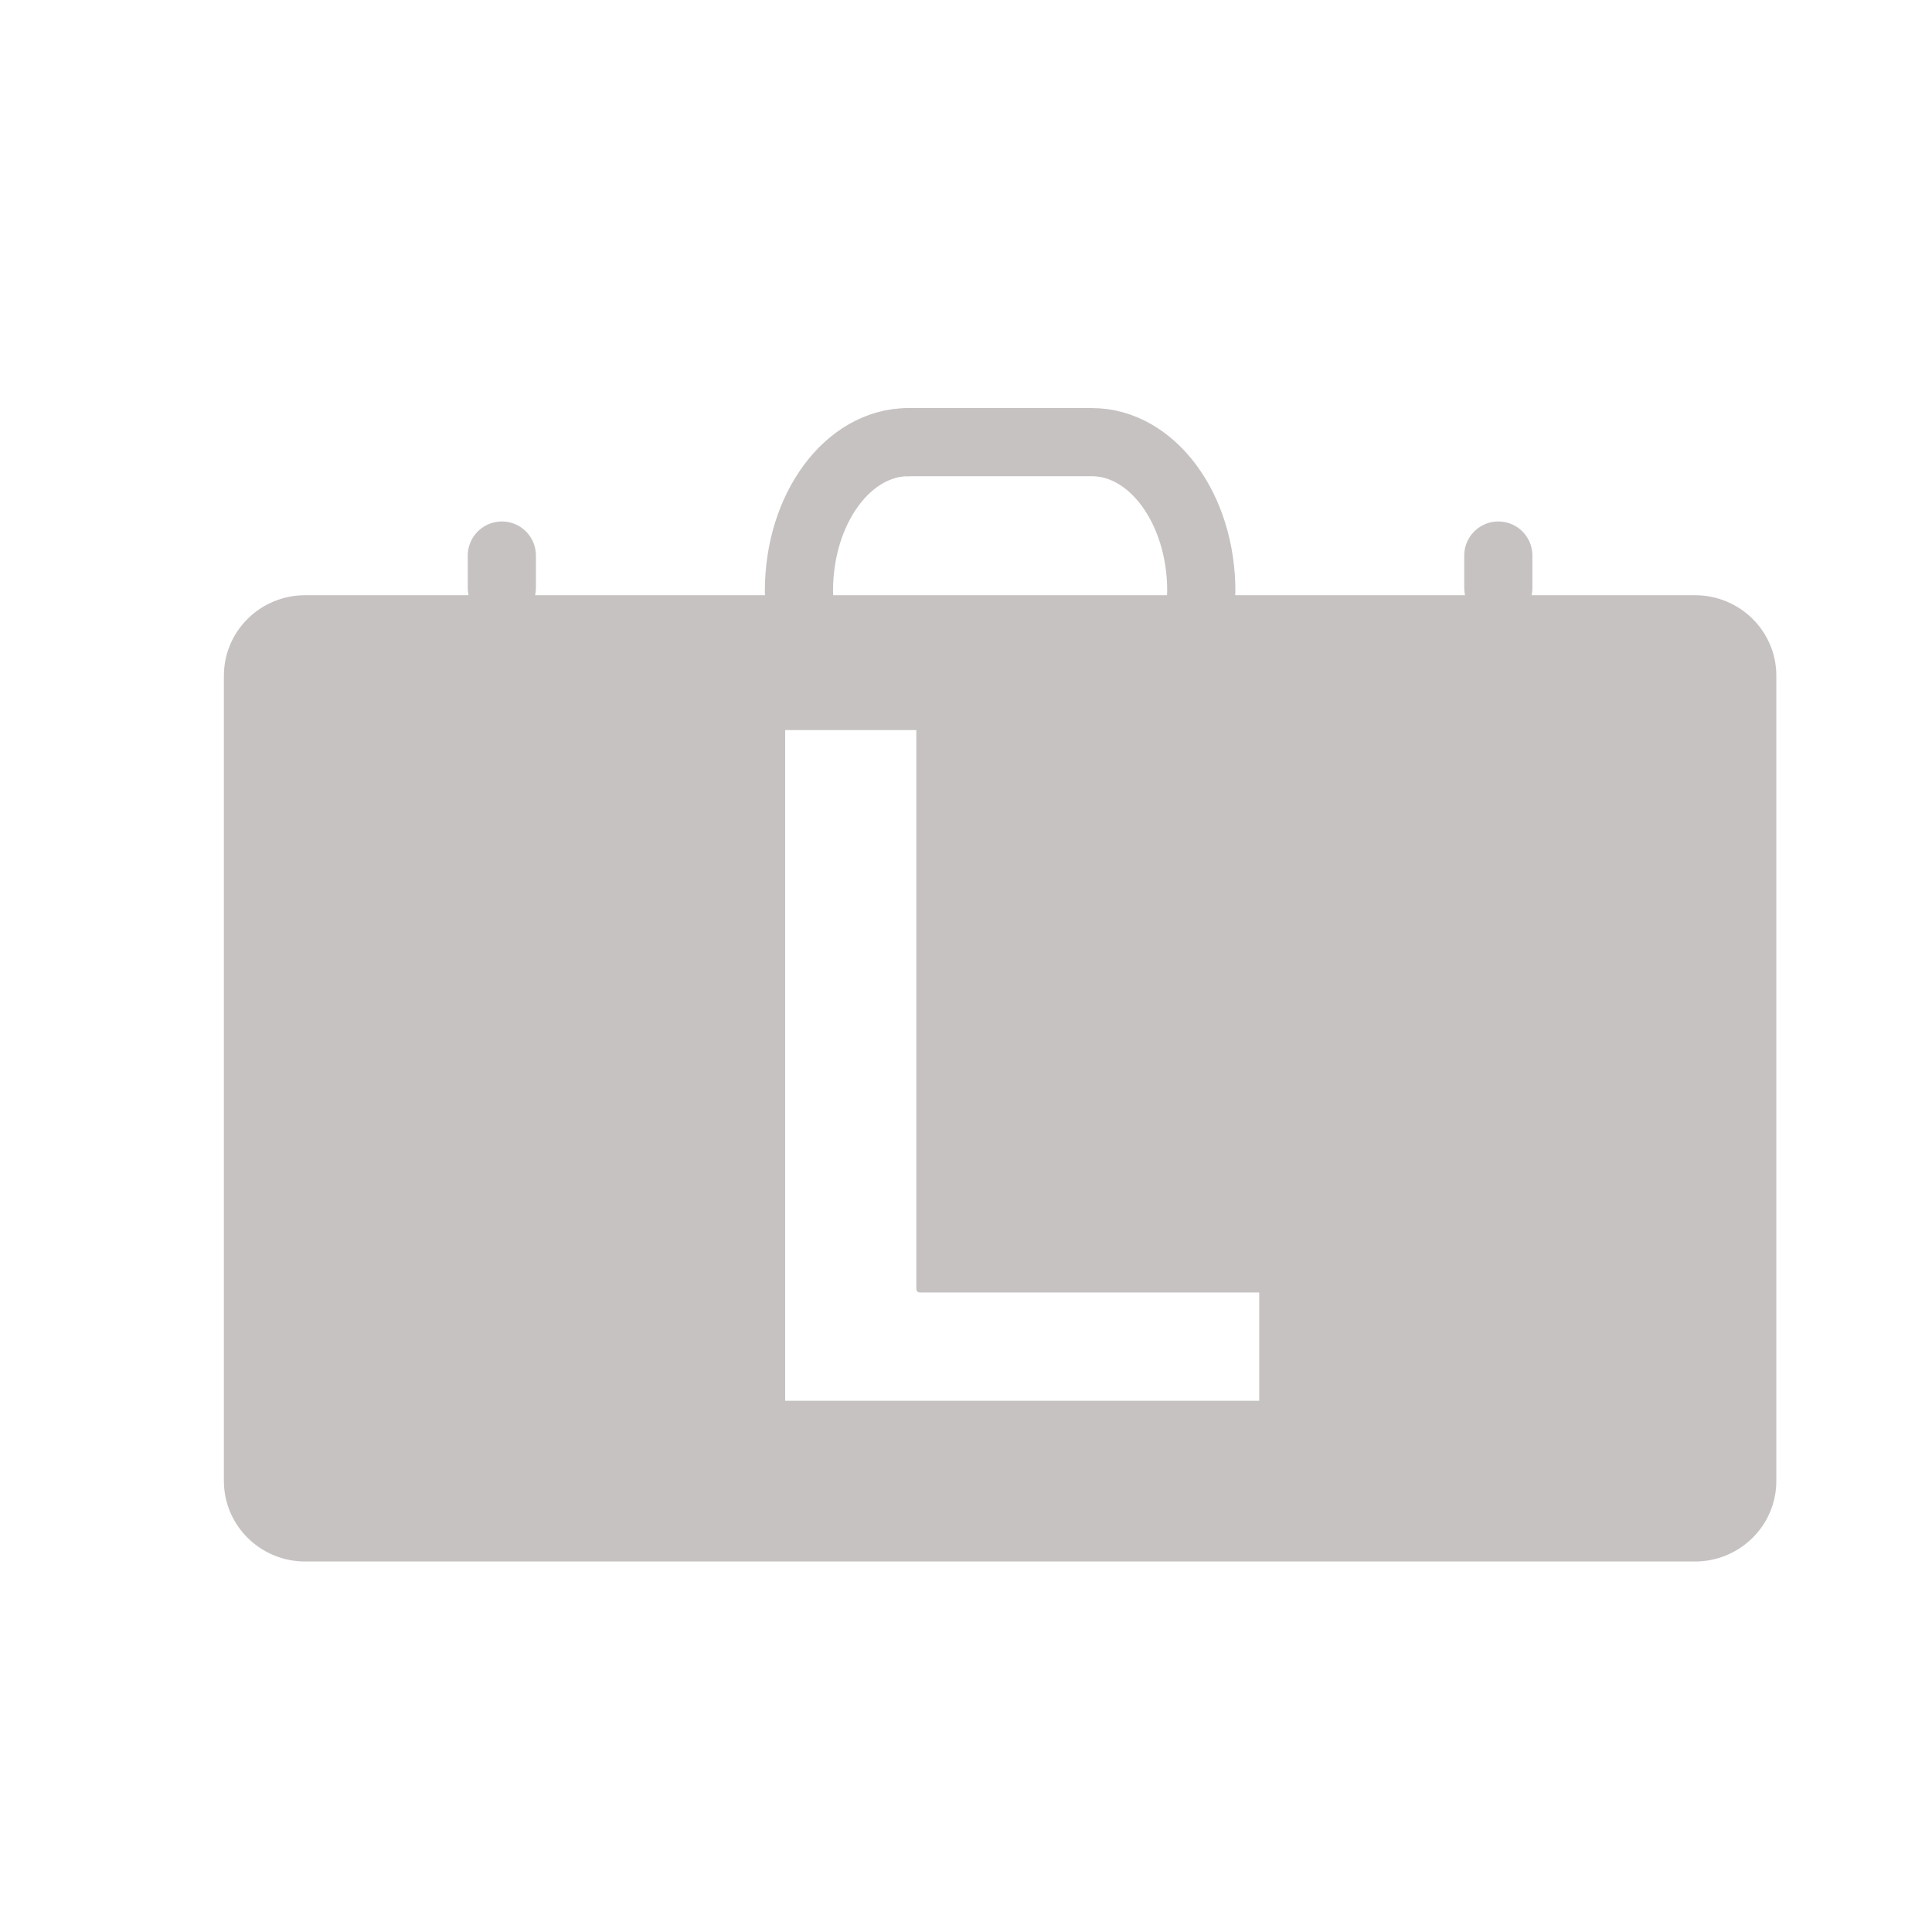 <?xml version="1.0" encoding="UTF-8"?>
<!DOCTYPE svg PUBLIC "-//W3C//DTD SVG 1.1//EN" "http://www.w3.org/Graphics/SVG/1.1/DTD/svg11.dtd">
<svg version="1.1" xmlns="http://www.w3.org/2000/svg" xmlns:xlink="http://www.w3.org/1999/xlink" x="0" y="0" width="28.346" height="28.346" viewBox="0, 0, 28.346, 28.346">
  <g id="Layer_27">
    <path d="M13.327,6.487 L16.019,6.487 C16.906,6.487 17.625,7.464 17.625,8.67 L17.625,8.67 L17.622,8.749" fill-opacity="0" stroke="#C7C2C2" stroke-width="1" stroke-linecap="round" stroke-linejoin="round"/>
    <path d="M11.726,8.783 L11.722,8.67 L11.722,8.67 C11.722,7.464 12.44,6.487 13.327,6.487" fill-opacity="0" stroke="#C7C2C2" stroke-width="1" stroke-linecap="round" stroke-linejoin="round"/>
    <path d="M7.363,8.151 L7.363,8.624" fill-opacity="0" stroke="#C7C2C2" stroke-width="1" stroke-linecap="round" stroke-linejoin="round"/>
    <path d="M21.983,8.151 L21.983,8.624" fill-opacity="0" stroke="#C7C2C2" stroke-width="1" stroke-linecap="round" stroke-linejoin="round"/>
    <g>
      <path d="M24.87,8.783 C25.5,8.783 26.012,9.289 26.012,9.913 L26.012,21.729 C26.012,22.353 25.5,22.86 24.87,22.86 L4.477,22.86 C3.846,22.86 3.335,22.353 3.335,21.729 L3.335,9.913 C3.335,9.289 3.846,8.783 4.477,8.783 L24.87,8.783 z M13.494,10.662 L11.47,10.662 L11.47,20.602 L18.525,20.602 L18.525,18.913 L13.494,18.913 L13.494,10.662 z" fill="#C7C2C2"/>
      <path d="M24.87,8.783 C25.5,8.783 26.012,9.289 26.012,9.913 L26.012,21.729 C26.012,22.353 25.5,22.86 24.87,22.86 L4.477,22.86 C3.846,22.86 3.335,22.353 3.335,21.729 L3.335,9.913 C3.335,9.289 3.846,8.783 4.477,8.783 L24.87,8.783 z M13.494,10.662 L11.47,10.662 L11.47,20.602 L18.525,20.602 L18.525,18.913 L13.494,18.913 L13.494,10.662 z" fill-opacity="0" stroke="#C7C2C2" stroke-width="0.1" stroke-linecap="round" stroke-linejoin="round"/>
    </g>
  </g>
</svg>
